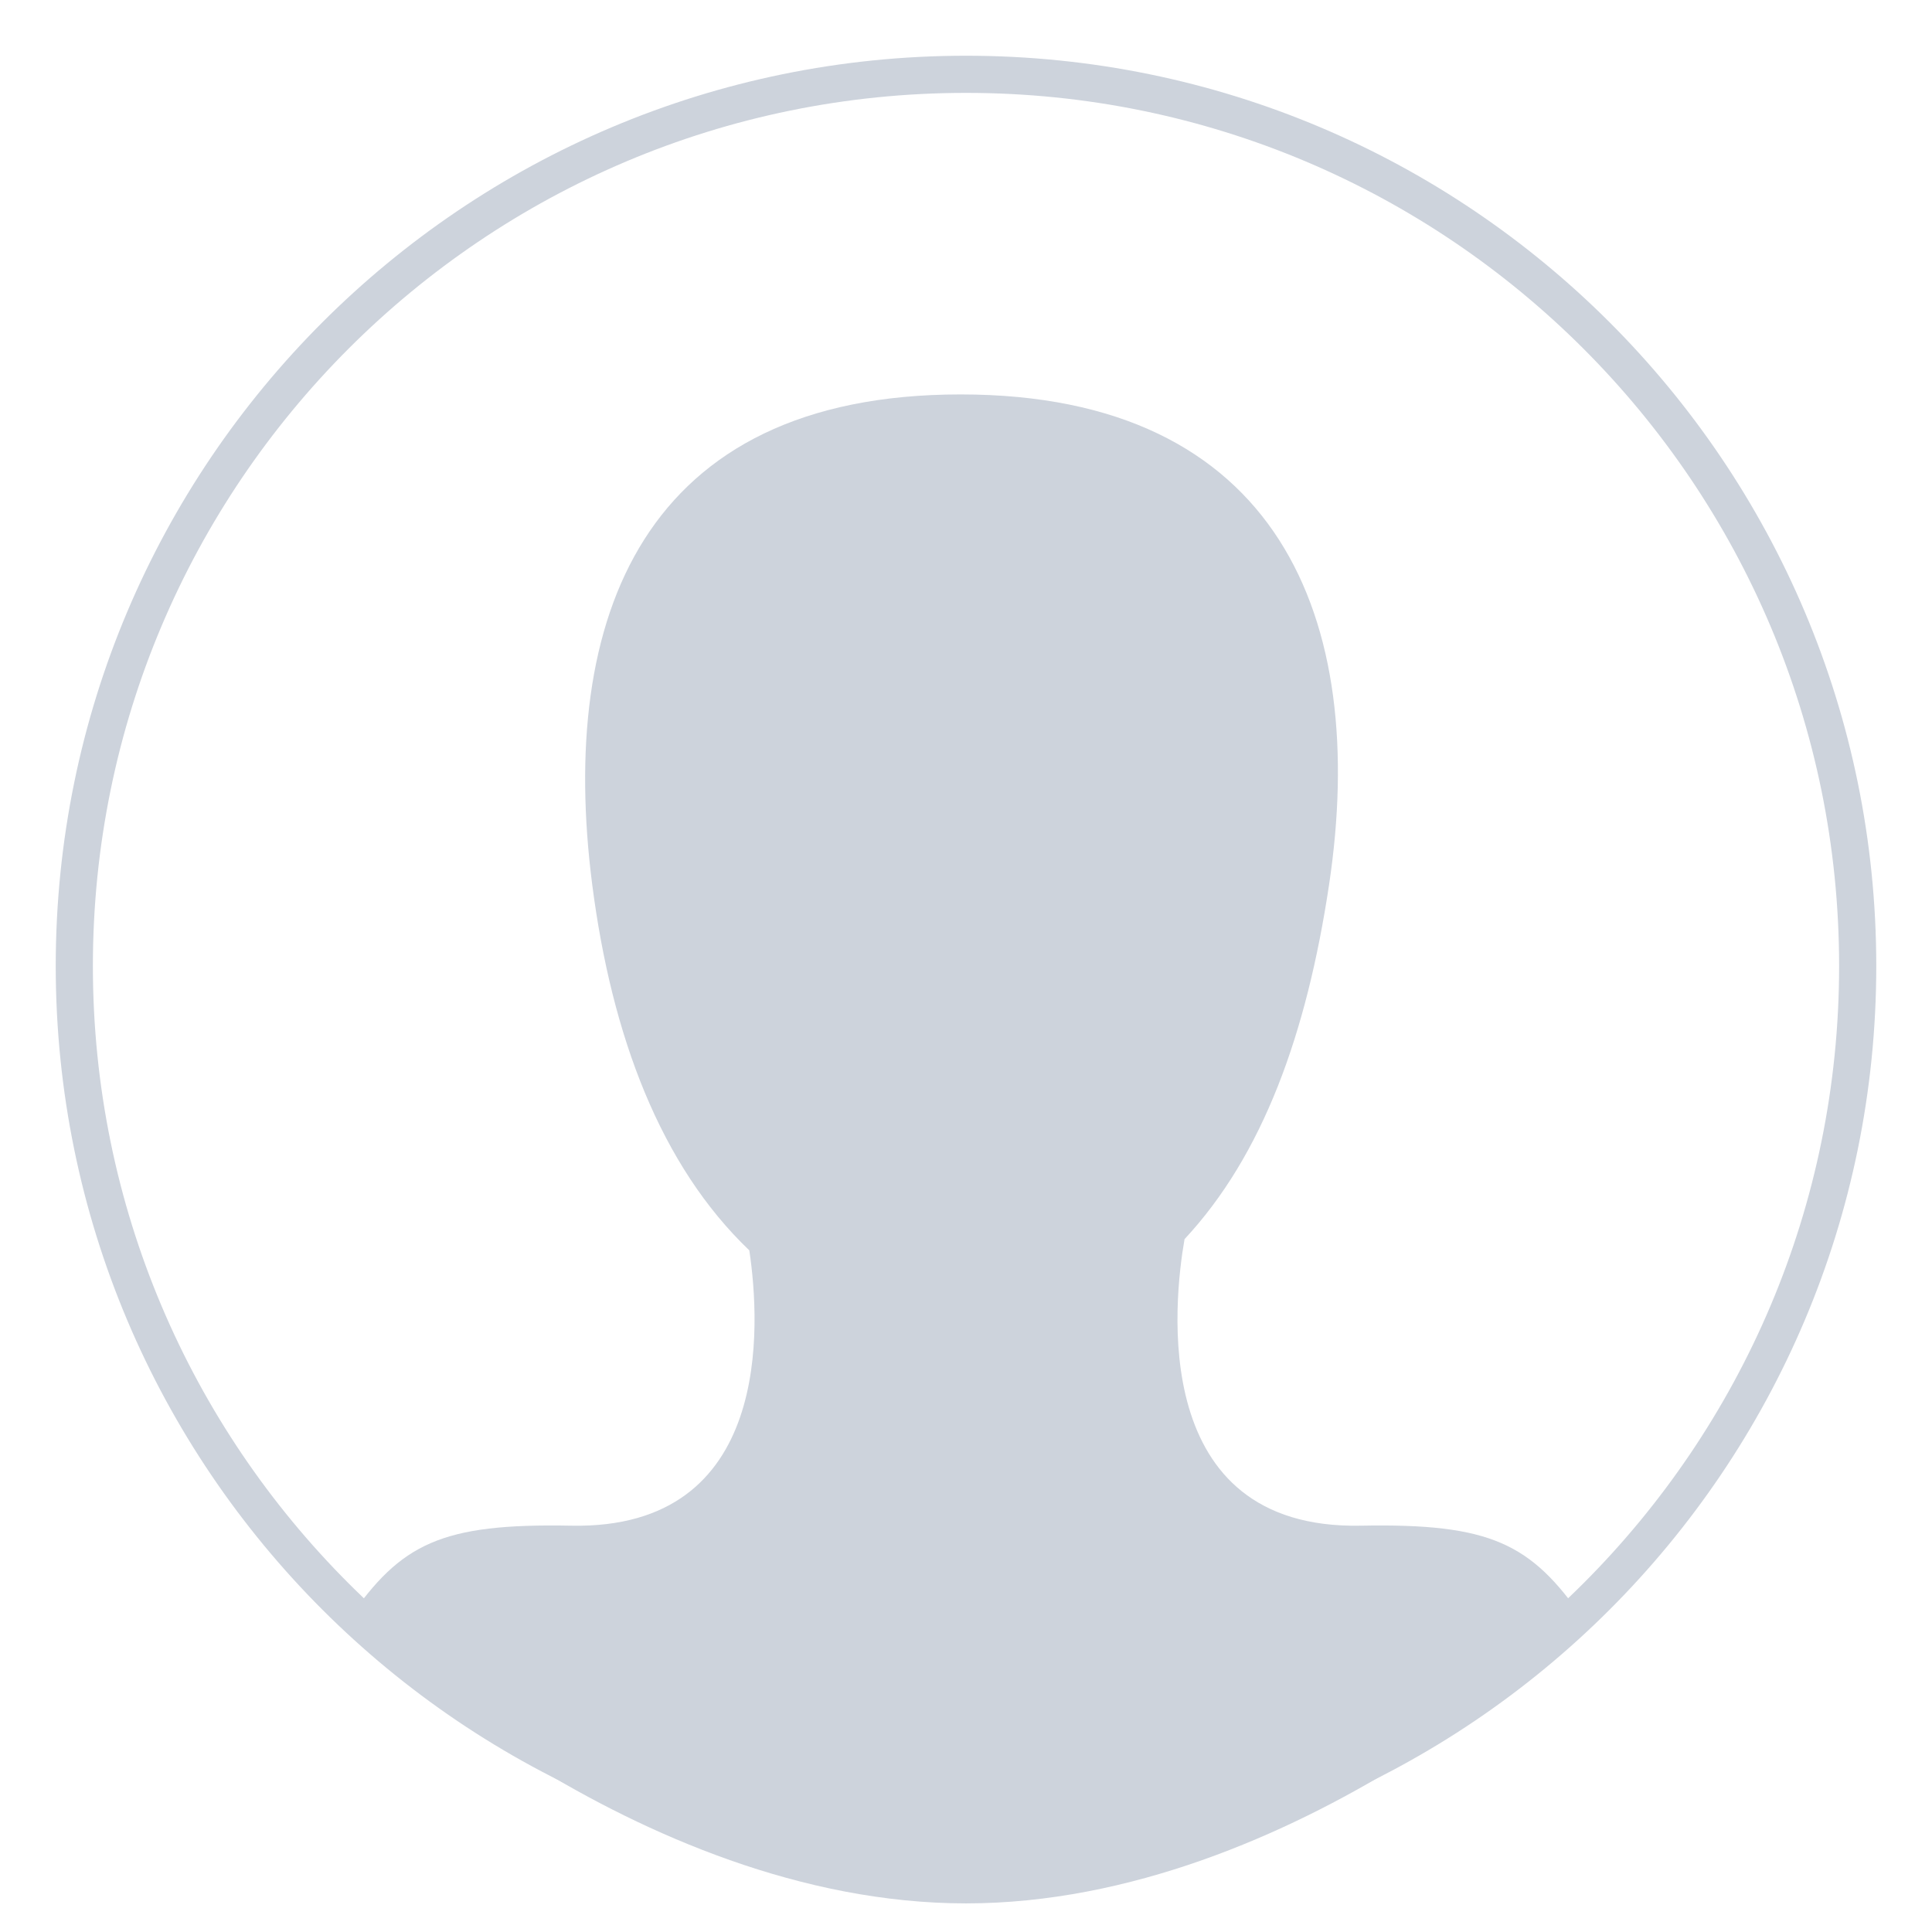 <svg width="26" height="26" viewBox="0 0 26 26" fill="none" xmlns="http://www.w3.org/2000/svg">
<path fill-rule="evenodd" clip-rule="evenodd" d="M15.941 16.676C16.996 15.543 17.585 13.913 17.886 11.906C18.423 8.332 17.21 5.308 12.928 5.308C8.646 5.308 7.509 8.314 7.97 11.906C8.233 13.947 8.891 15.688 10.084 16.827C10.233 17.826 10.4 20.584 7.689 20.532C5.936 20.498 5.395 20.773 4.694 21.787C4.614 21.902 8.573 25.615 13 25.615C17.428 25.615 21.386 21.902 21.307 21.787C20.605 20.773 20.064 20.498 18.311 20.532C15.448 20.586 15.795 17.509 15.941 16.676Z" fill="#CDD3DC"/>
<path fill-rule="evenodd" clip-rule="evenodd" d="M13 25C19.627 25 25 19.627 25 13C25 6.373 19.627 1 13 1C6.373 1 1 6.373 1 13C1 19.627 6.373 25 13 25Z" stroke="#CDD3DC" stroke-width="0.5"/>
</svg>
